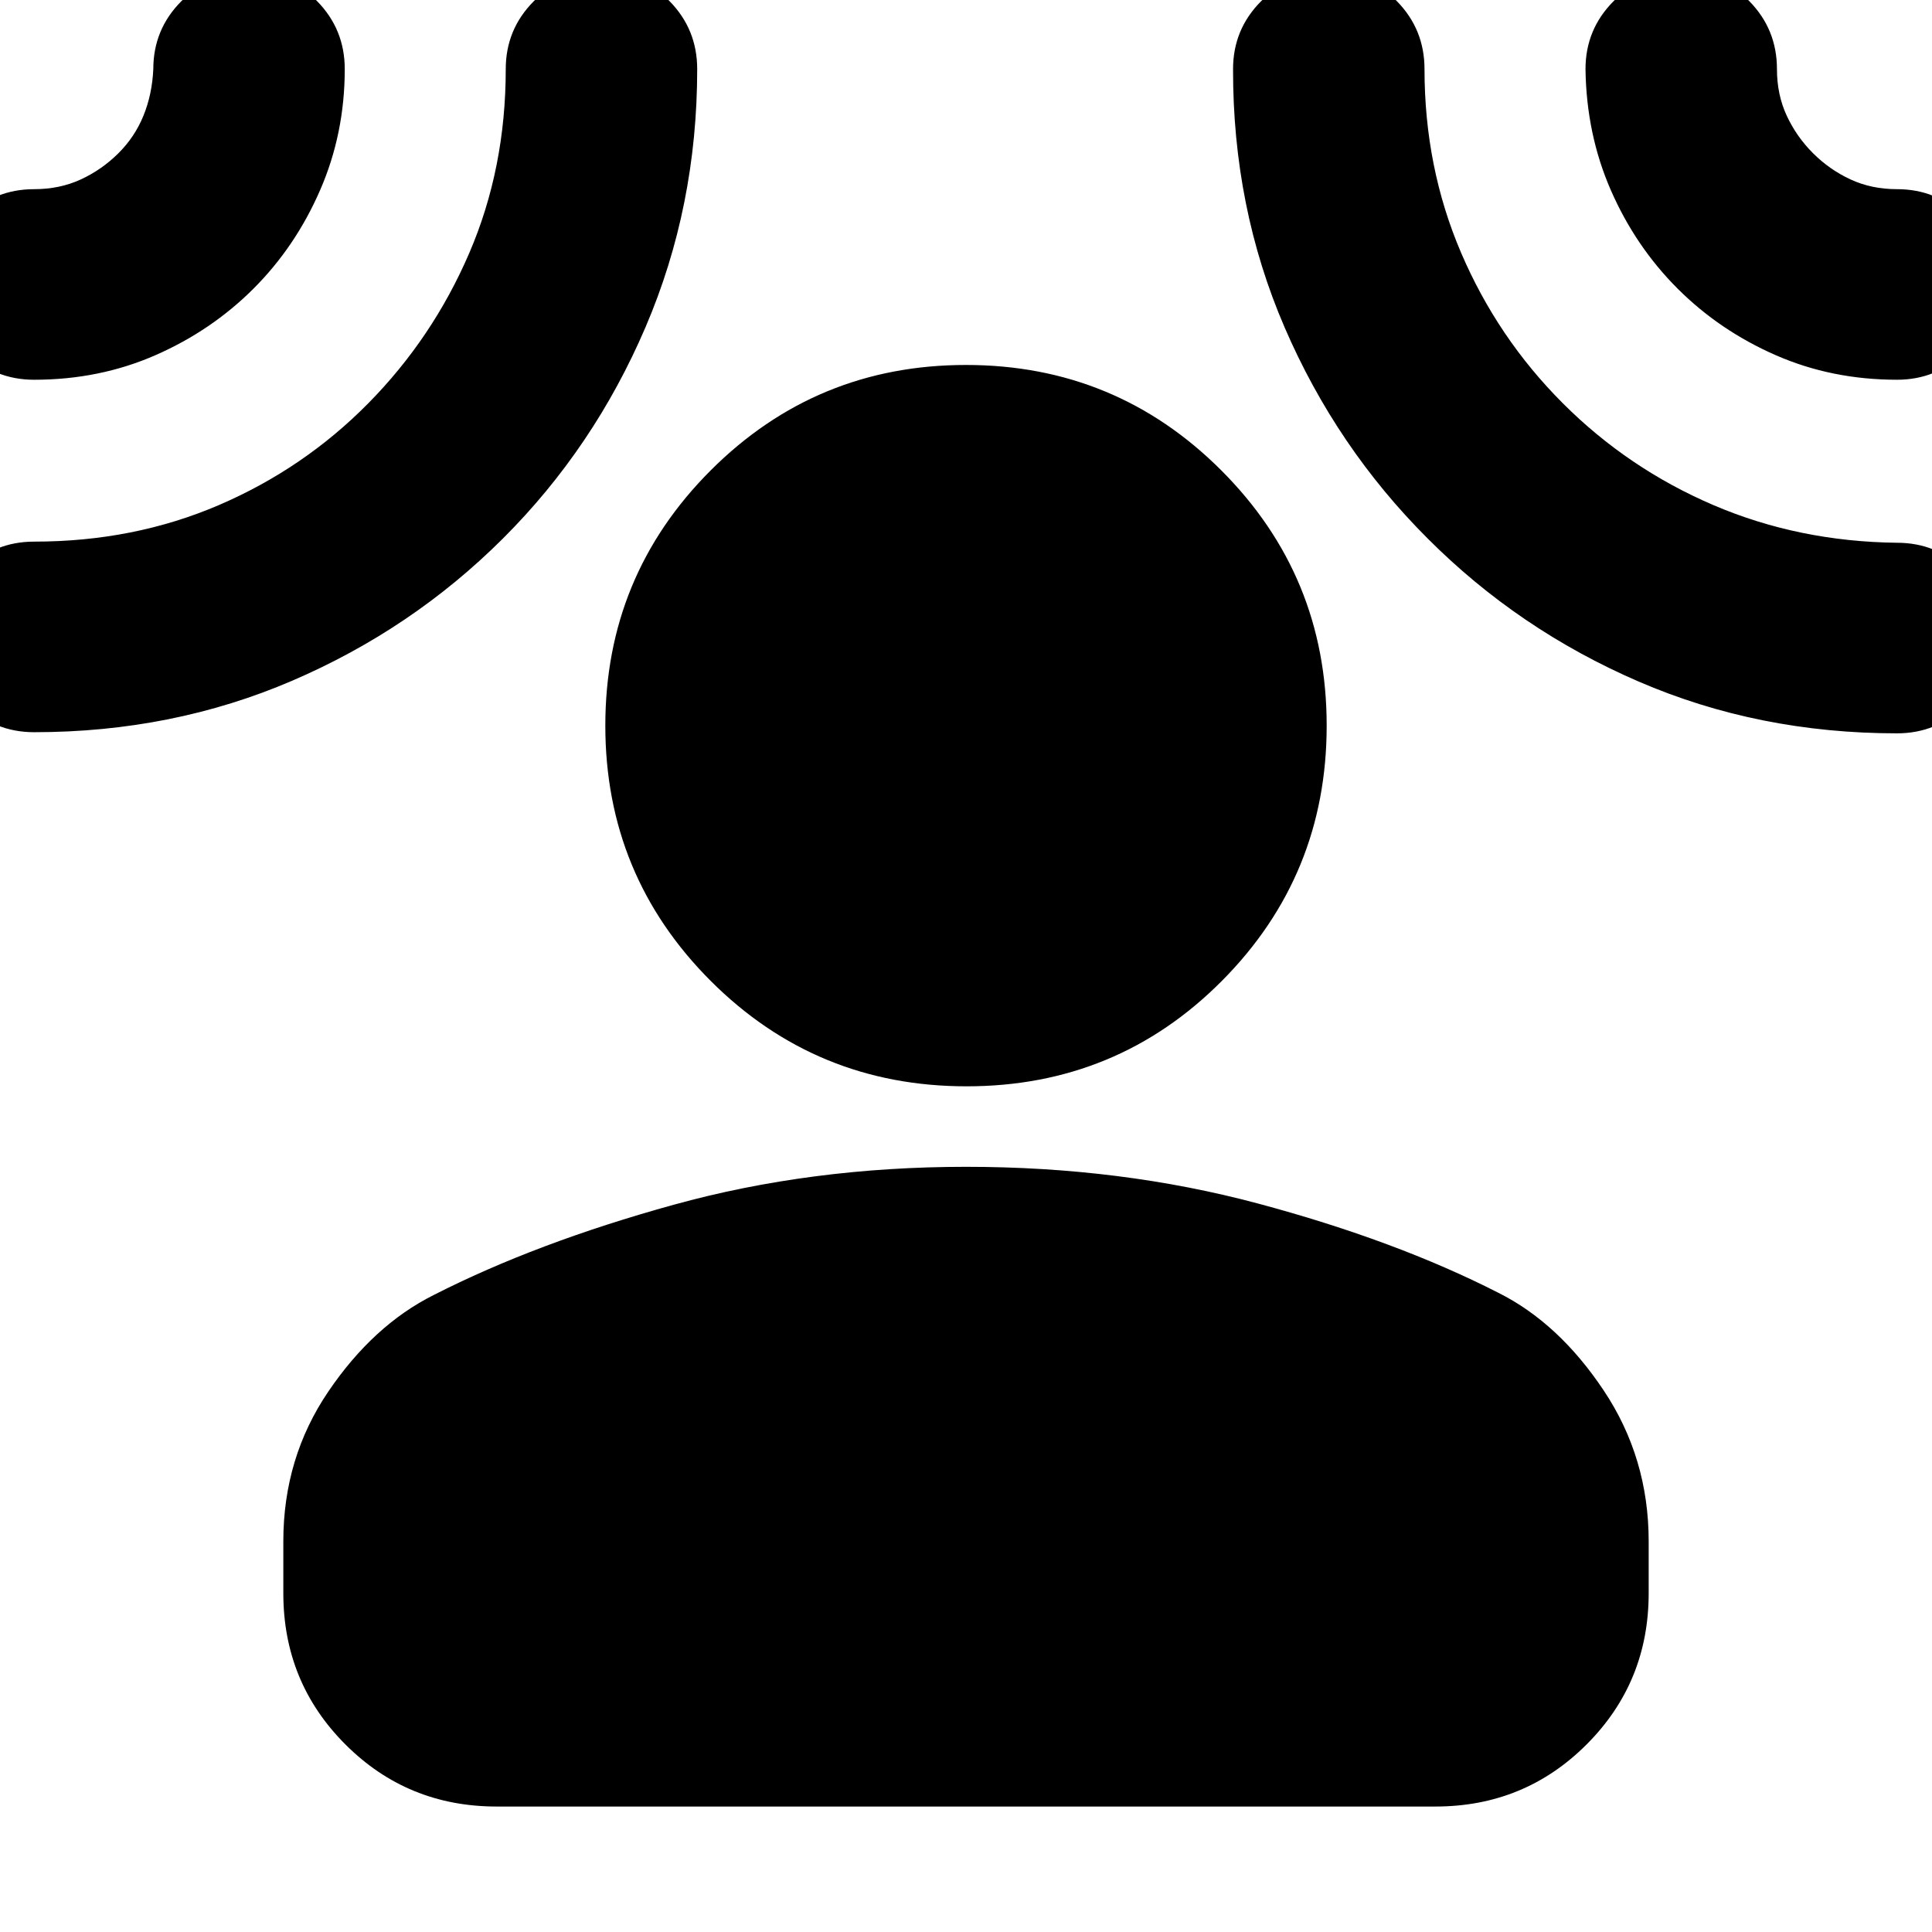 <svg xmlns="http://www.w3.org/2000/svg" height="24" viewBox="0 -960 960 960" width="24"><path d="M480.283-420.216q-74.762 0-127.132-52.37-52.369-52.37-52.369-126.849 0-74.478 52.369-126.848 52.37-52.37 126.849-52.37 74.479 0 126.849 52.37 52.369 52.37 52.369 126.848 0 74.479-52.087 126.849-52.087 52.37-126.848 52.37ZM140.782-194.128q0-41.479 22.369-74.436 22.37-32.957 52.37-47.957 51-26 119.24-44.847Q403-380.216 480-380.216t145.239 18.282q68.24 18.283 119.24 44.283 30 15 52.37 48.522 22.369 33.522 22.369 75.001v25.782q0 44.305-30.848 75.153-30.848 30.848-75.153 30.848H246.783q-44.305 0-75.153-30.848-30.848-30.848-30.848-75.153v-25.782Zm-14.783-622.481q-20.87 20.869-48.74 33.087-27.869 12.217-60.304 12.217-19.826 0-33.587-13.761-13.76-13.761-13.76-33.587 0-19.826 13.76-33.587 13.761-13.761 33.587-13.761 12.698 0 23.154-4.821 10.457-4.82 18.673-12.978 8.216-8.157 12.52-18.766 4.304-10.608 4.87-23.086 0-19.813 13.988-33.798 13.988-13.985 33.804-13.985 19.817 0 33.578 13.985 13.761 13.985 13.761 33.798 0 31.975-12.217 60.074-12.218 28.099-33.087 48.969Zm123.952 124.143q-45.162 45.073-104.694 70.683-59.532 25.609-128.302 25.609-19.826 0-33.587-13.761-13.76-13.761-13.76-33.587 0-19.826 13.76-33.587Q-2.87-690.87 16.955-690.87q49.538 0 91.791-18.152t74.253-50.587q32-32.435 50.152-74.587t18.152-91.456q0-19.813 13.988-33.798 13.988-13.985 33.805-13.985 19.816 0 33.577 13.985t13.761 33.798q0 68.261-25.66 128.187-25.661 59.926-70.823 104.999Zm459.441.031q-45.323-45.243-71.074-104.883-25.752-59.639-25.622-128.334 0-19.813 13.989-33.798 13.988-13.985 33.804-13.985 19.817 0 33.578 13.985 13.761 13.985 13.761 33.798 0 48.762 18.152 91.185t50.587 74.858q32.434 32.435 74.804 50.587 42.369 18.152 91.239 18.717 19.826 0 33.587 13.761 13.761 13.761 13.761 33.587 0 19.827-13.761 33.587-13.761 13.761-33.587 13.761-68.835 0-128.424-25.751-59.589-25.752-104.794-71.075Zm124.175-124.174q-20.87-20.87-33.087-48.739-12.218-27.87-12.652-60.304 0-19.813 13.988-33.798 13.988-13.985 33.804-13.985 19.817 0 33.578 13.985 13.761 13.985 13.761 33.798 0 12.675 4.846 23.114 4.847 10.439 13.049 18.641 8.202 8.202 18.641 13.049 10.439 4.847 23.115 4.847 19.826 0 33.587 13.761 13.761 13.761 13.761 33.587 0 19.826-13.761 33.587-13.761 13.761-33.587 13.761-32.435 0-60.304-12.217-27.87-12.218-48.739-33.087Z"/></svg>
